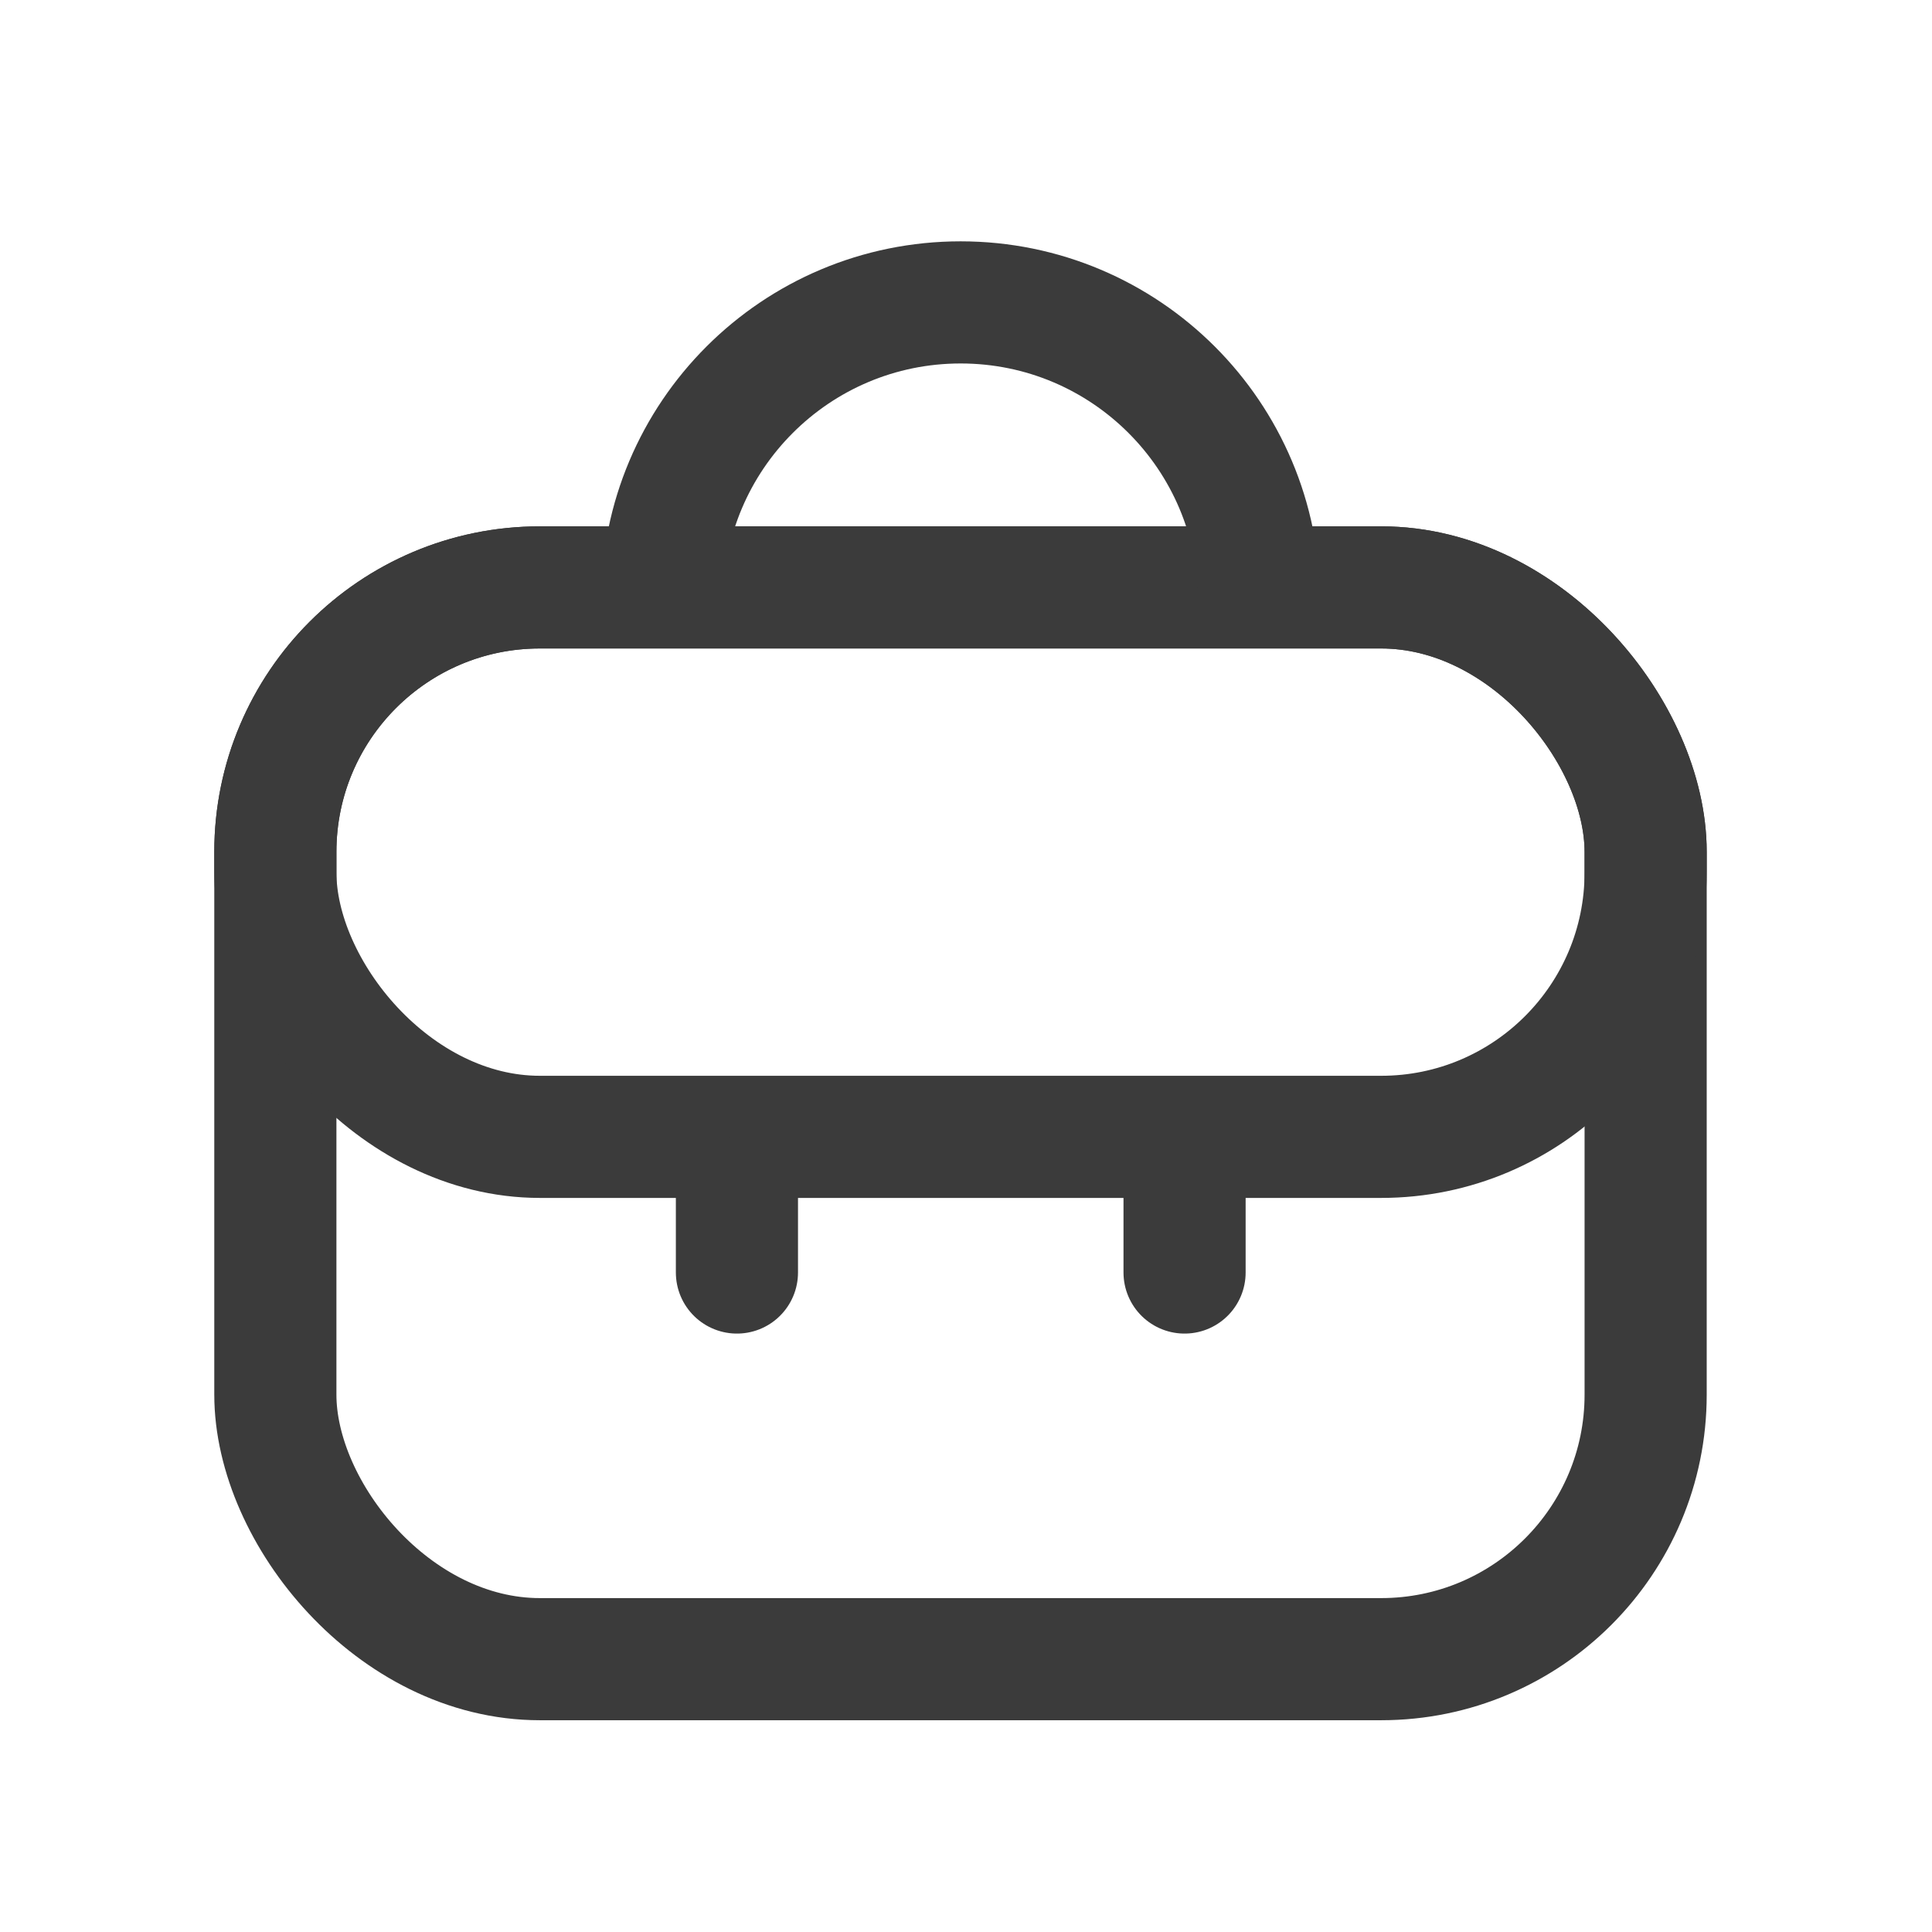 <svg width="23" height="23" viewBox="0 0 23 23" fill="none" xmlns="http://www.w3.org/2000/svg">
<rect x="3.278" y="6.993" width="16.313" height="12.759" rx="3.149" stroke="#3B3B3B" stroke-width="1.454"/>
<rect x="3.278" y="6.993" width="16.313" height="6.541" rx="3.149" stroke="#3B3B3B" stroke-width="1.454"/>
<path d="M8.773 14.261V15.149" stroke="#3B3B3B" stroke-width="1.454" stroke-linecap="round"/>
<path d="M14.102 14.261V15.149" stroke="#3B3B3B" stroke-width="1.454" stroke-linecap="round"/>
<path d="M14.989 7.153V7.153C14.989 5.19 13.399 3.6 11.436 3.6V3.6C9.474 3.6 7.883 5.19 7.883 7.153V7.153" stroke="#3B3B3B" stroke-width="1.454"/>
</svg>
